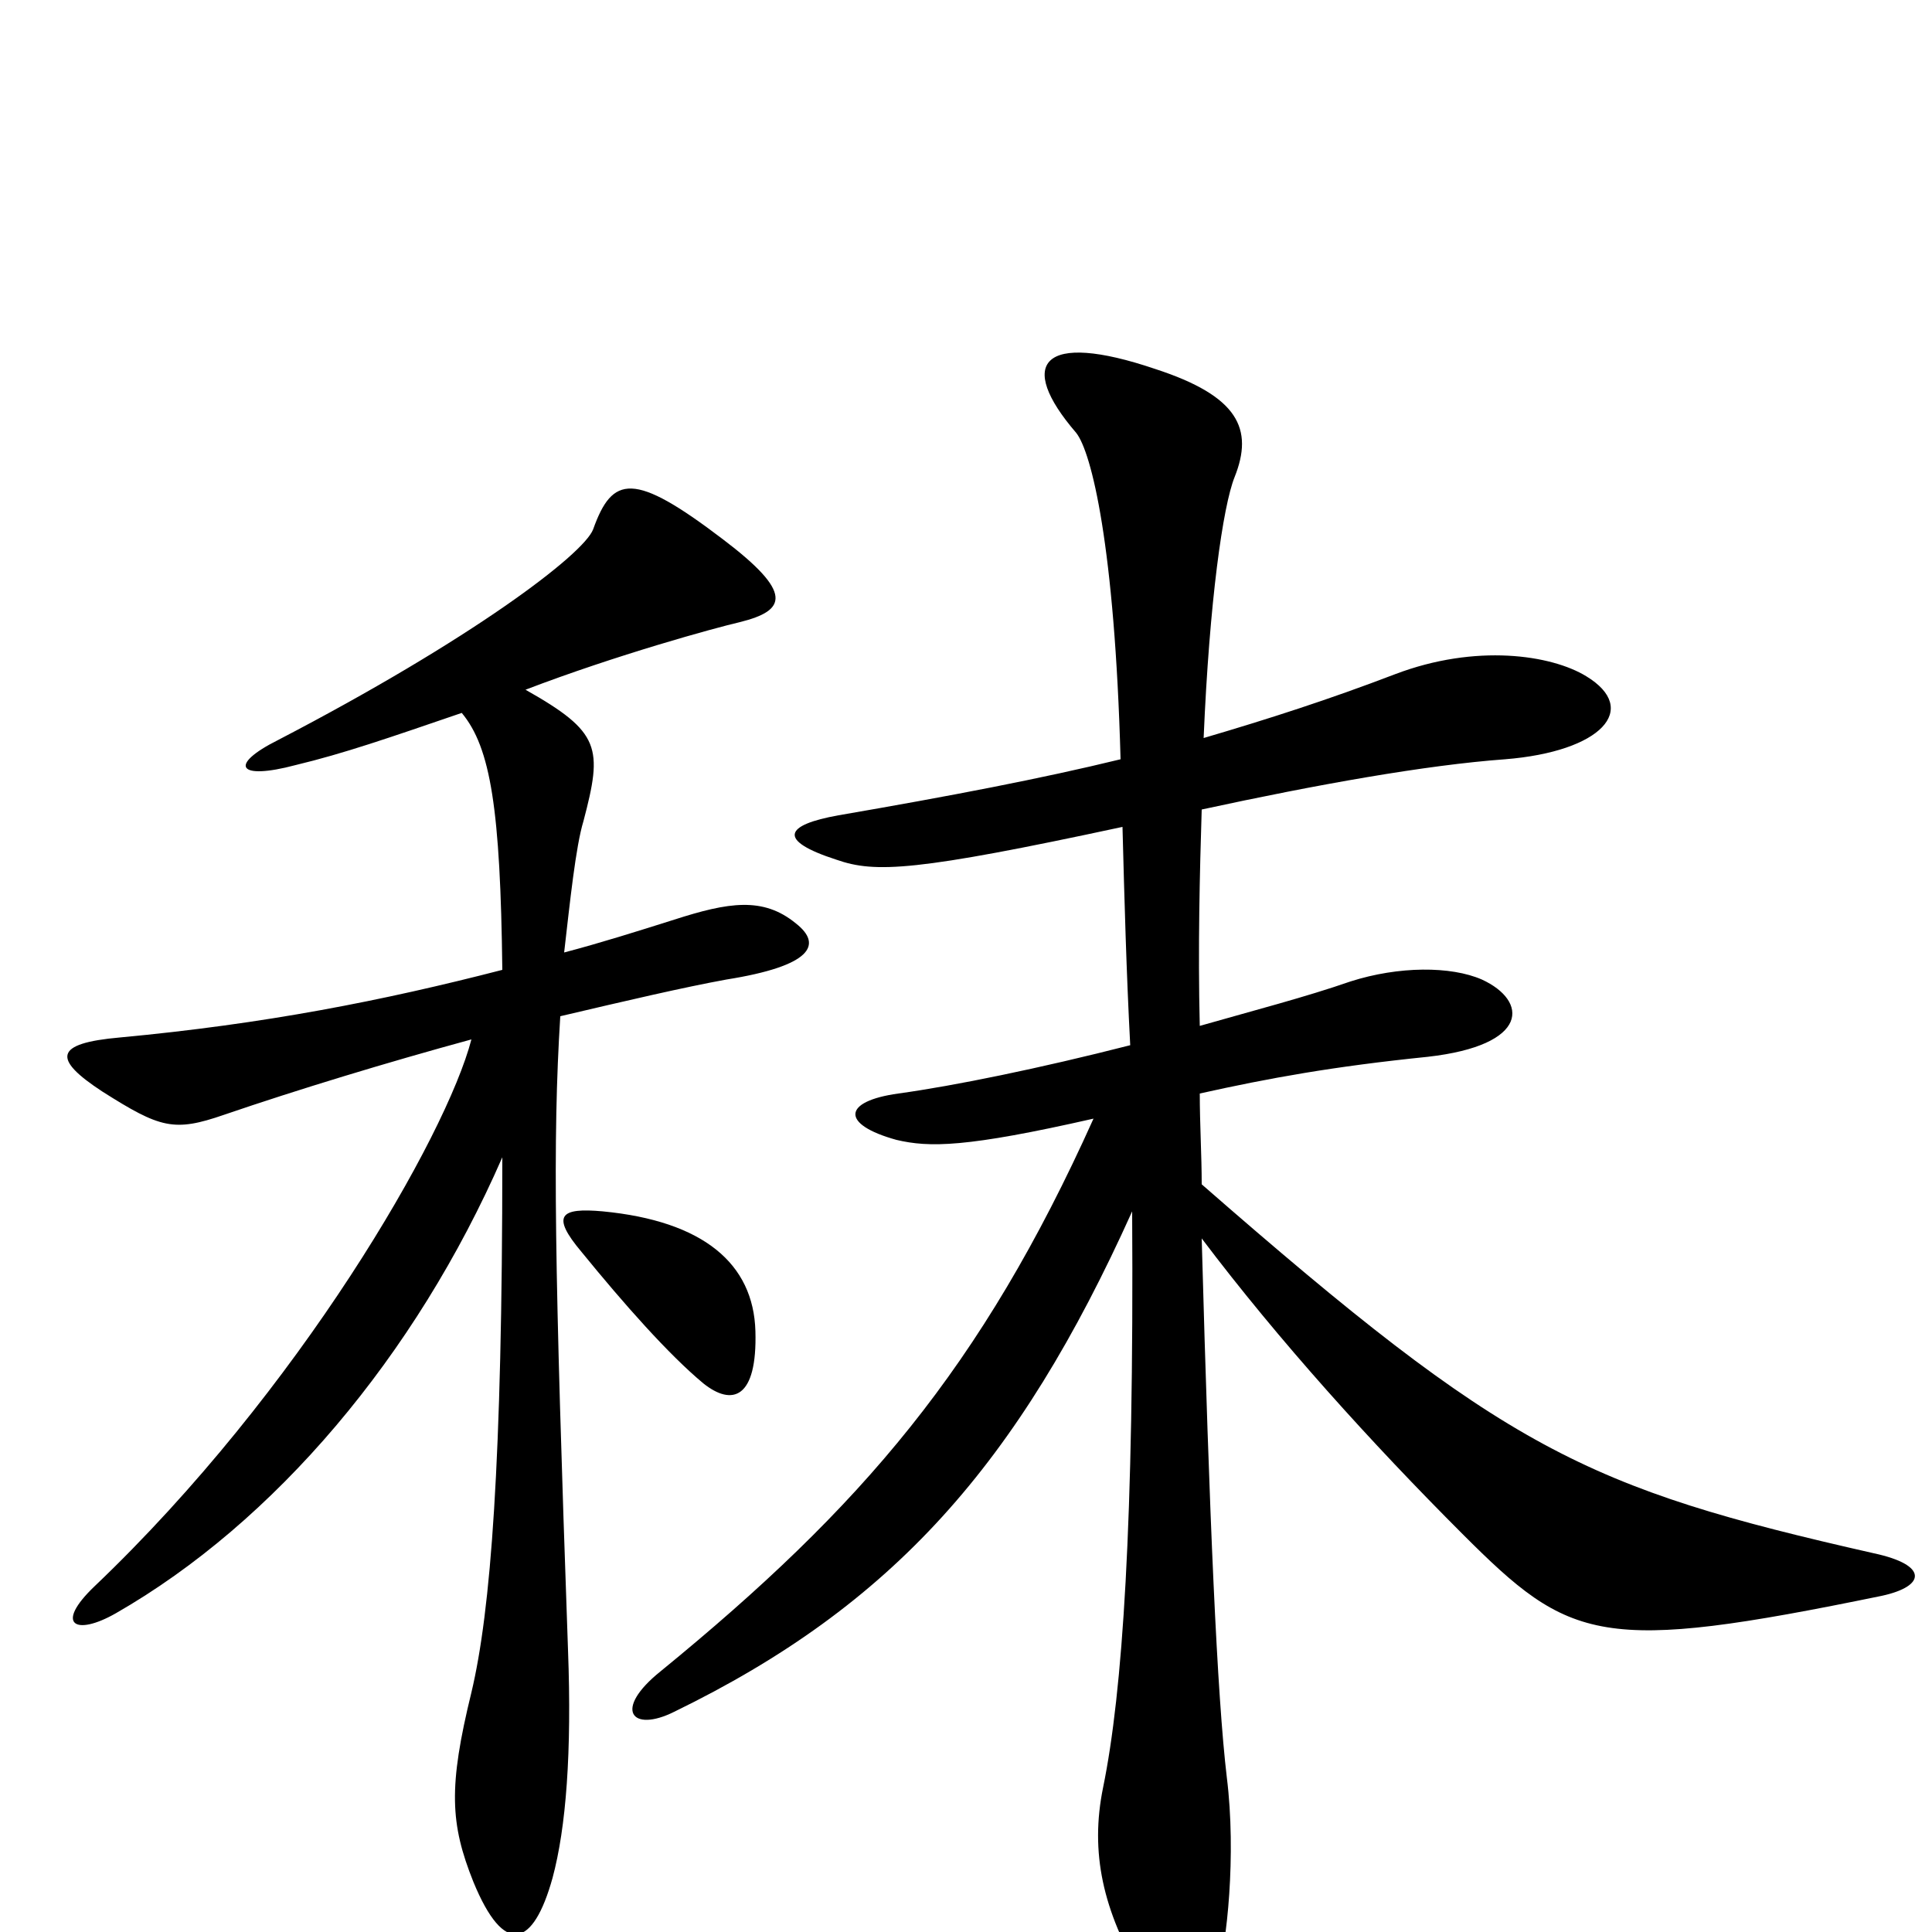 <svg xmlns="http://www.w3.org/2000/svg" viewBox="0 -1000 1000 1000">
	<path fill="#000000" d="M974 -174C997 -179 998 -190 970 -196C820 -230 780 -249 622 -387C622 -402 621 -418 621 -434C657 -442 690 -448 739 -453C792 -459 791 -482 767 -493C751 -500 724 -500 699 -492C676 -484 649 -477 621 -469C620 -509 621 -549 622 -581C682 -594 738 -604 779 -607C829 -611 849 -633 821 -650C803 -661 764 -667 722 -651C688 -638 657 -628 623 -618C626 -689 633 -738 639 -753C649 -778 641 -795 598 -809C539 -829 526 -812 557 -776C565 -766 577 -717 580 -607C539 -597 492 -588 434 -578C406 -573 402 -565 433 -555C453 -548 474 -549 581 -572C582 -534 583 -497 585 -459C538 -447 494 -438 465 -434C436 -430 435 -418 464 -410C481 -406 500 -406 566 -421C508 -292 446 -220 342 -135C317 -115 327 -103 349 -114C462 -169 527 -242 586 -373C587 -211 581 -124 571 -75C564 -41 571 -11 591 23C608 53 620 52 630 22C635 7 640 -40 635 -80C630 -122 626 -213 622 -359C662 -306 710 -253 757 -206C813 -150 828 -144 974 -174ZM412 -522C395 -536 377 -533 349 -524C330 -518 311 -512 292 -507C295 -533 298 -562 302 -575C312 -613 311 -621 272 -643C319 -661 370 -675 383 -678C407 -684 411 -693 374 -721C328 -756 317 -754 307 -726C302 -713 244 -669 144 -617C118 -604 123 -596 153 -604C178 -610 201 -618 239 -631C254 -613 259 -581 260 -498C198 -482 137 -470 62 -463C28 -460 27 -452 53 -435C83 -416 90 -414 116 -423C154 -436 200 -450 244 -462C231 -412 155 -280 49 -179C28 -159 39 -153 60 -165C142 -212 215 -298 260 -401C260 -243 254 -166 244 -124C232 -75 233 -56 245 -26C261 13 276 8 286 -28C293 -54 296 -93 294 -146C287 -345 286 -410 290 -474C324 -482 354 -489 376 -493C420 -500 426 -511 412 -522ZM391 -311C390 -346 364 -368 312 -373C290 -375 285 -371 301 -352C323 -325 346 -299 364 -284C379 -272 392 -276 391 -311Z"/>
</svg>